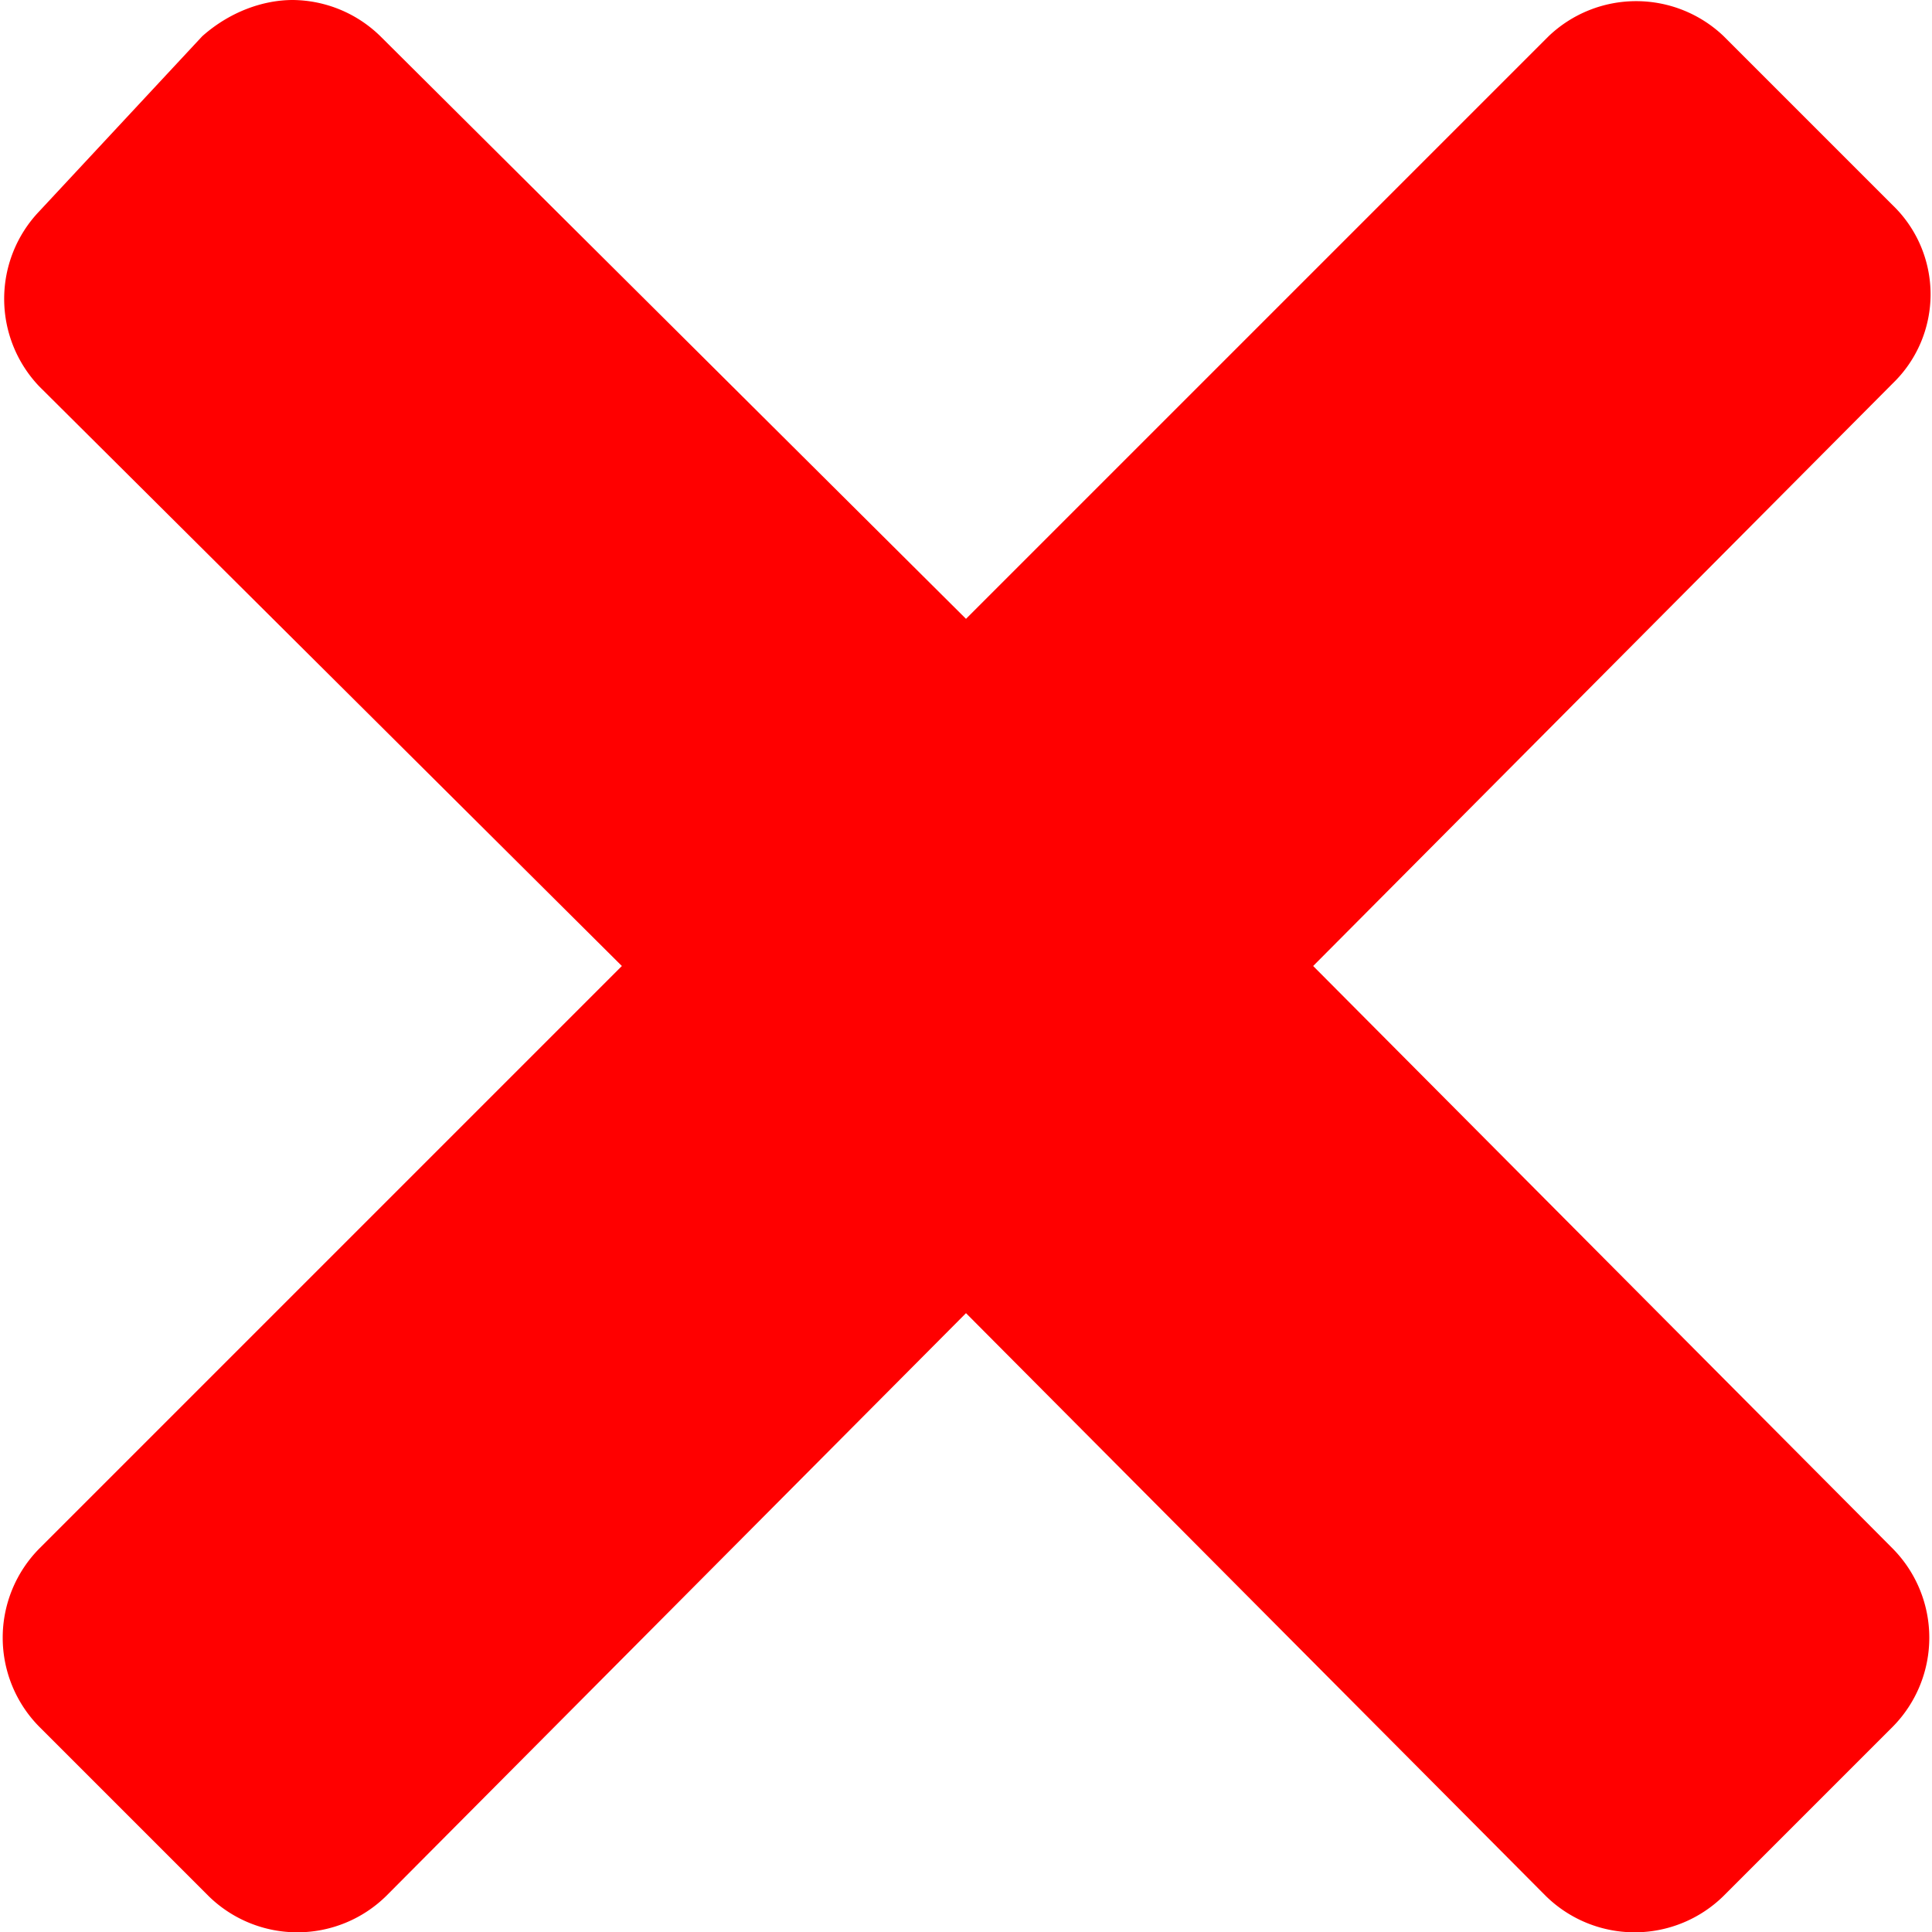 <svg xmlns="http://www.w3.org/2000/svg" viewBox="0 0 64 64"><path fill="red" d="M9.7 0c-1 0-2.1.4-3 1.2L1.3 7a4.2 4.2 0 000 5.8L20.6 32 1.3 51.3a4.2 4.2 0 000 5.9l5.6 5.6a4.2 4.2 0 005.9 0L32 43.5l19.2 19.3a4.2 4.2 0 005.9 0l5.6-5.6a4.2 4.2 0 000-5.9L43.5 32l19.2-19.3a4.1 4.1 0 000-5.9l-5.6-5.6a4.2 4.2 0 00-5.8 0L32 20.5 12.6 1.2A4.2 4.2 0 009.7 0z"/></svg>